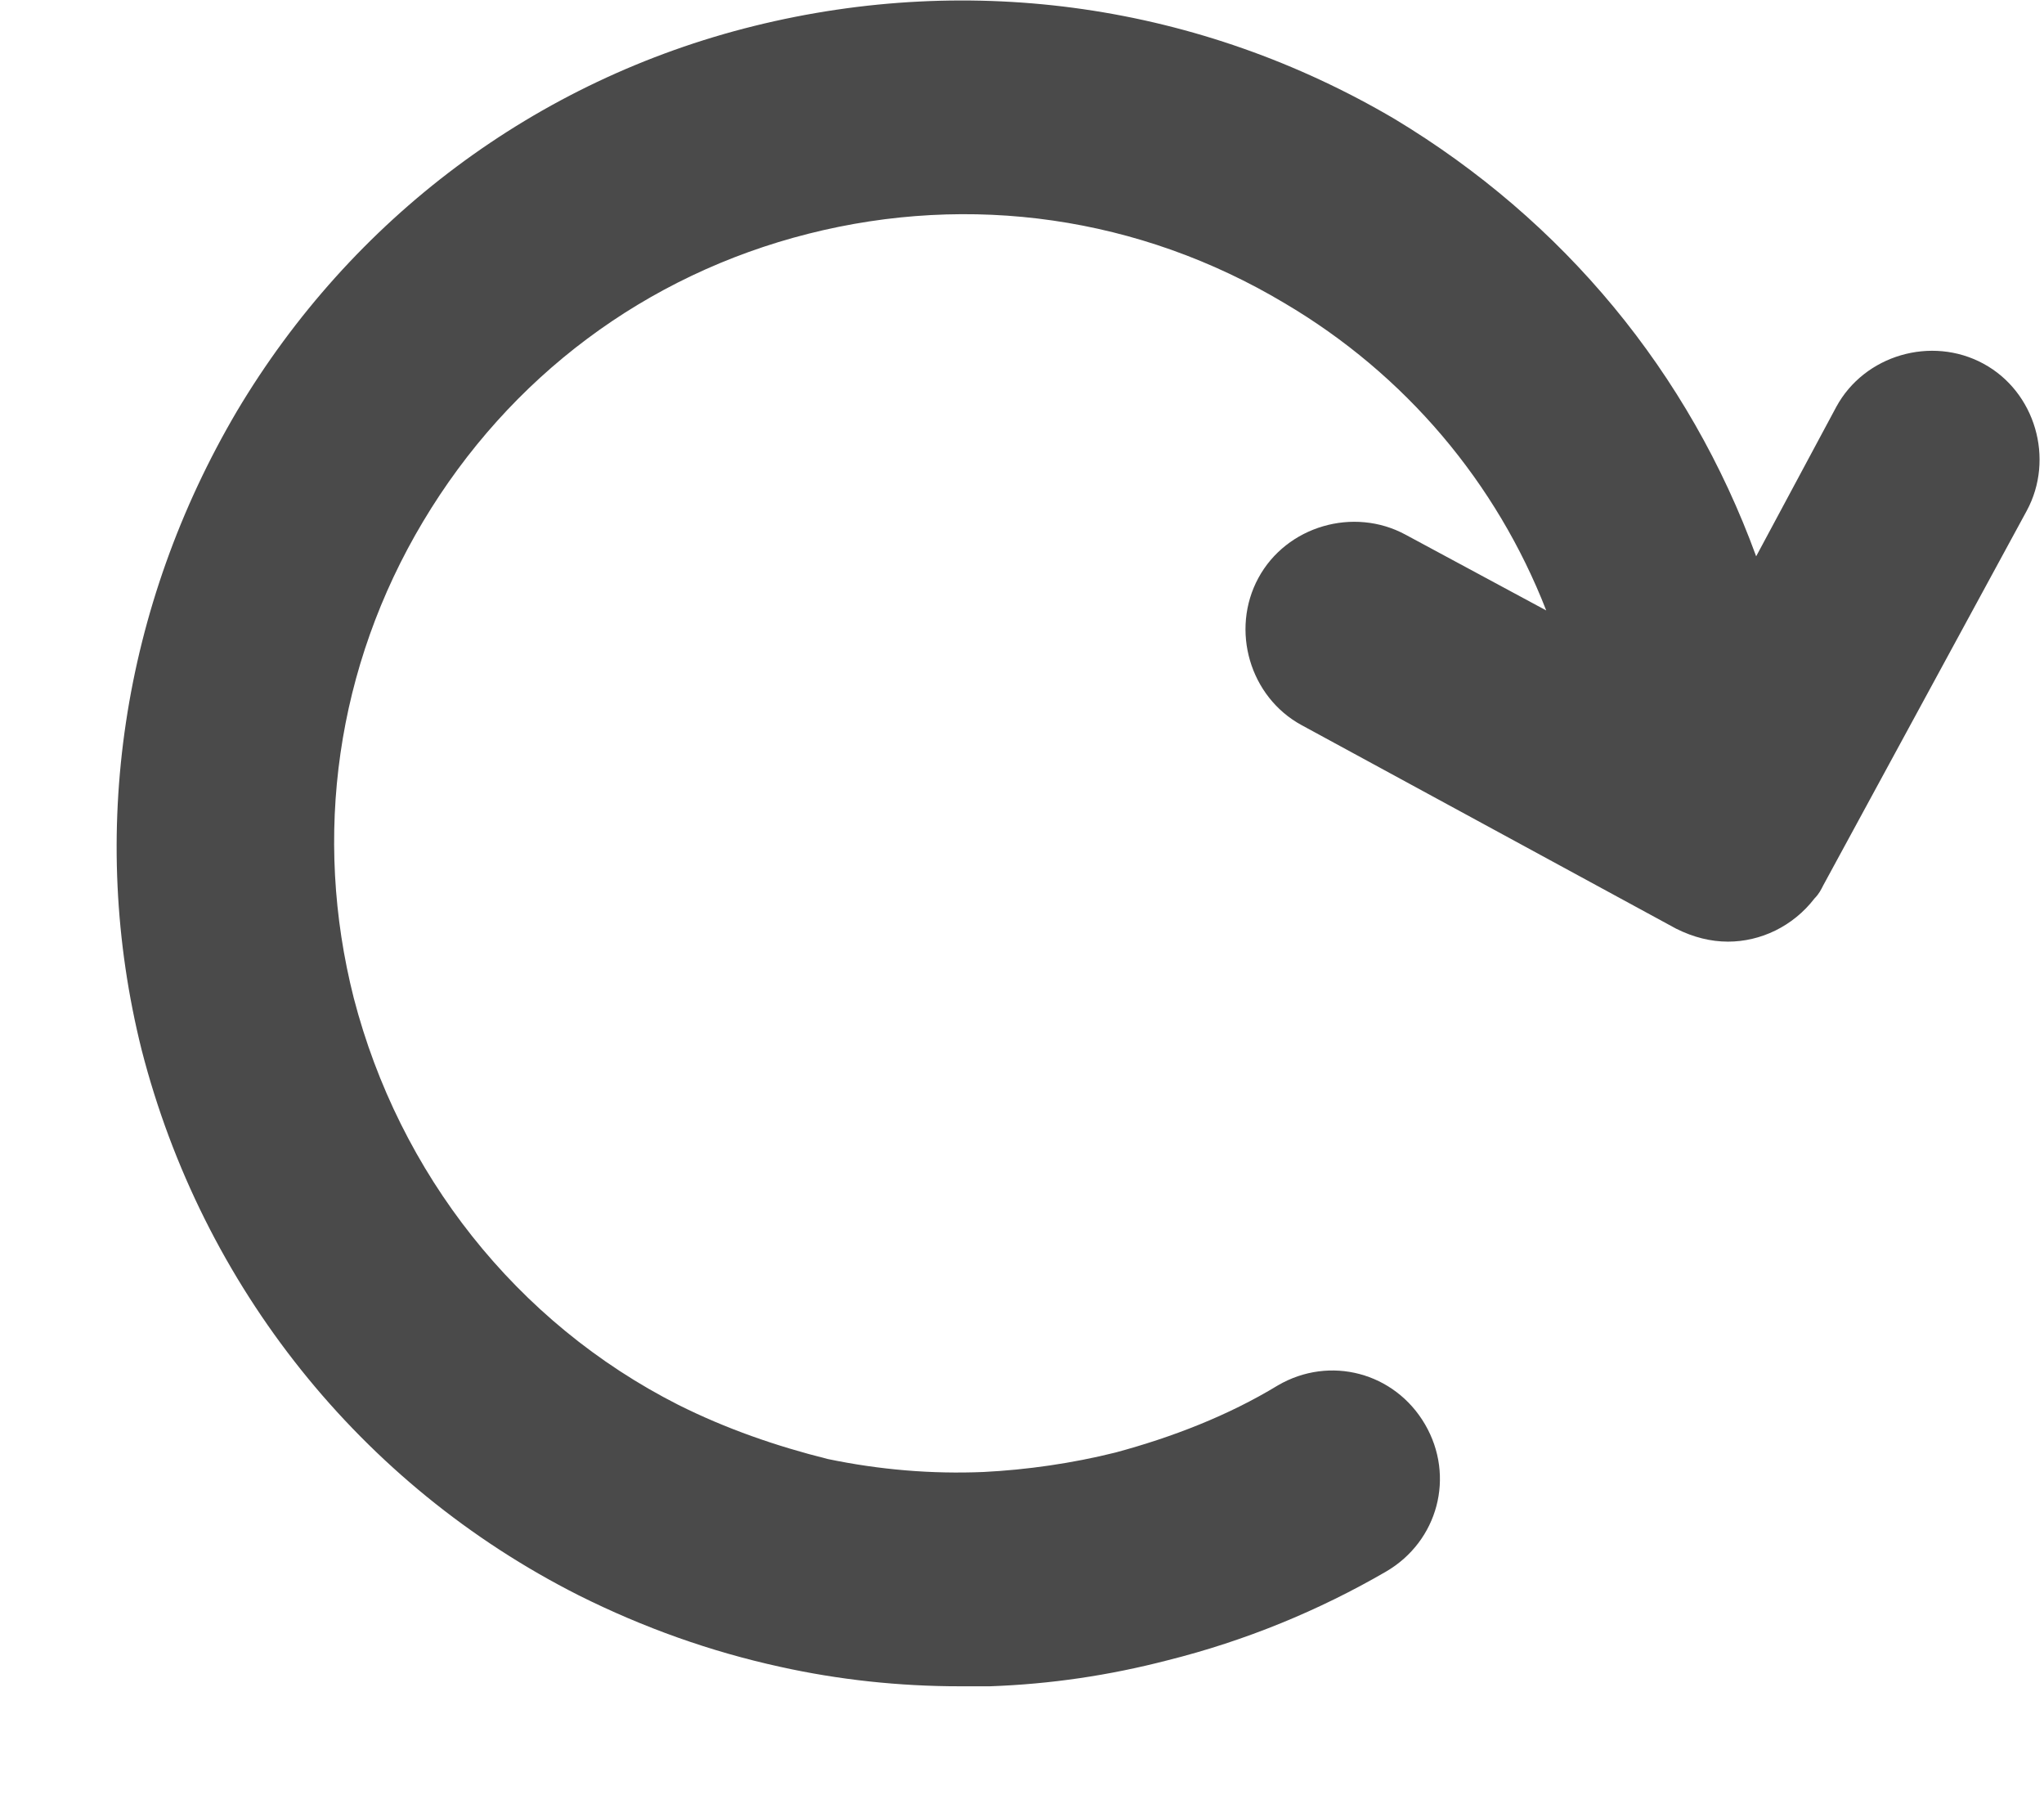 <?xml version="1.0" encoding="UTF-8"?>
<svg width="17px" height="15px" viewBox="0 0 17 15" version="1.1" xmlns="http://www.w3.org/2000/svg" xmlns:xlink="http://www.w3.org/1999/xlink">
    <!-- Generator: Sketch 50.2 (55047) - http://www.bohemiancoding.com/sketch -->
    <title>Shape</title>
    <desc>Created with Sketch.</desc>
    <defs></defs>
    <g id="soccer-cliqztab" stroke="none" stroke-width="1" fill="none" fill-rule="evenodd">
        <g id="refresh-icon" fill="#4A4A4A" fill-rule="nonzero">
            <g id="Group-10">
                <g id="noun_800369" transform="translate(8.5, 7.5) scale(-1, 1) translate(-8.5, -7.5) ">
                    <path d="M15.03,3.42 C14.076,1.818 12.546,0.666 10.728,0.216 C8.91,-0.234 7.02,0.036 5.4,0.99 C3.996,1.836 2.952,3.096 2.394,4.626 L1.728,3.384 C1.494,2.952 0.936,2.79 0.504,3.024 C0.072,3.258 -0.09,3.816 0.144,4.248 L1.836,7.362 C1.854,7.398 1.872,7.434 1.908,7.47 C2.088,7.704 2.358,7.83 2.628,7.83 C2.772,7.83 2.916,7.794 3.06,7.722 L6.174,6.03 C6.606,5.796 6.768,5.238 6.534,4.806 C6.3,4.374 5.742,4.212 5.31,4.446 L4.14,5.076 C4.554,4.014 5.31,3.114 6.318,2.52 C7.524,1.8 8.928,1.602 10.278,1.944 C11.628,2.286 12.762,3.132 13.482,4.338 C14.202,5.544 14.4,6.948 14.058,8.298 C13.68,9.756 12.708,10.998 11.358,11.682 C10.962,11.88 10.548,12.024 10.116,12.132 C9.684,12.222 9.252,12.258 8.82,12.24 C8.46,12.222 8.082,12.168 7.722,12.078 C7.254,11.952 6.786,11.772 6.372,11.52 C5.94,11.268 5.4,11.412 5.148,11.844 C4.896,12.276 5.04,12.816 5.472,13.068 C6.03,13.392 6.642,13.644 7.29,13.806 C7.776,13.932 8.262,14.004 8.766,14.022 C8.856,14.022 8.928,14.022 9.018,14.022 C9.522,14.022 10.026,13.968 10.512,13.86 C11.088,13.734 11.646,13.536 12.186,13.266 C14.004,12.348 15.318,10.692 15.822,8.73 C16.272,6.93 15.984,5.04 15.03,3.42 Z" id="Shape"></path>
                </g>
            </g>
        </g>
    </g>
</svg>